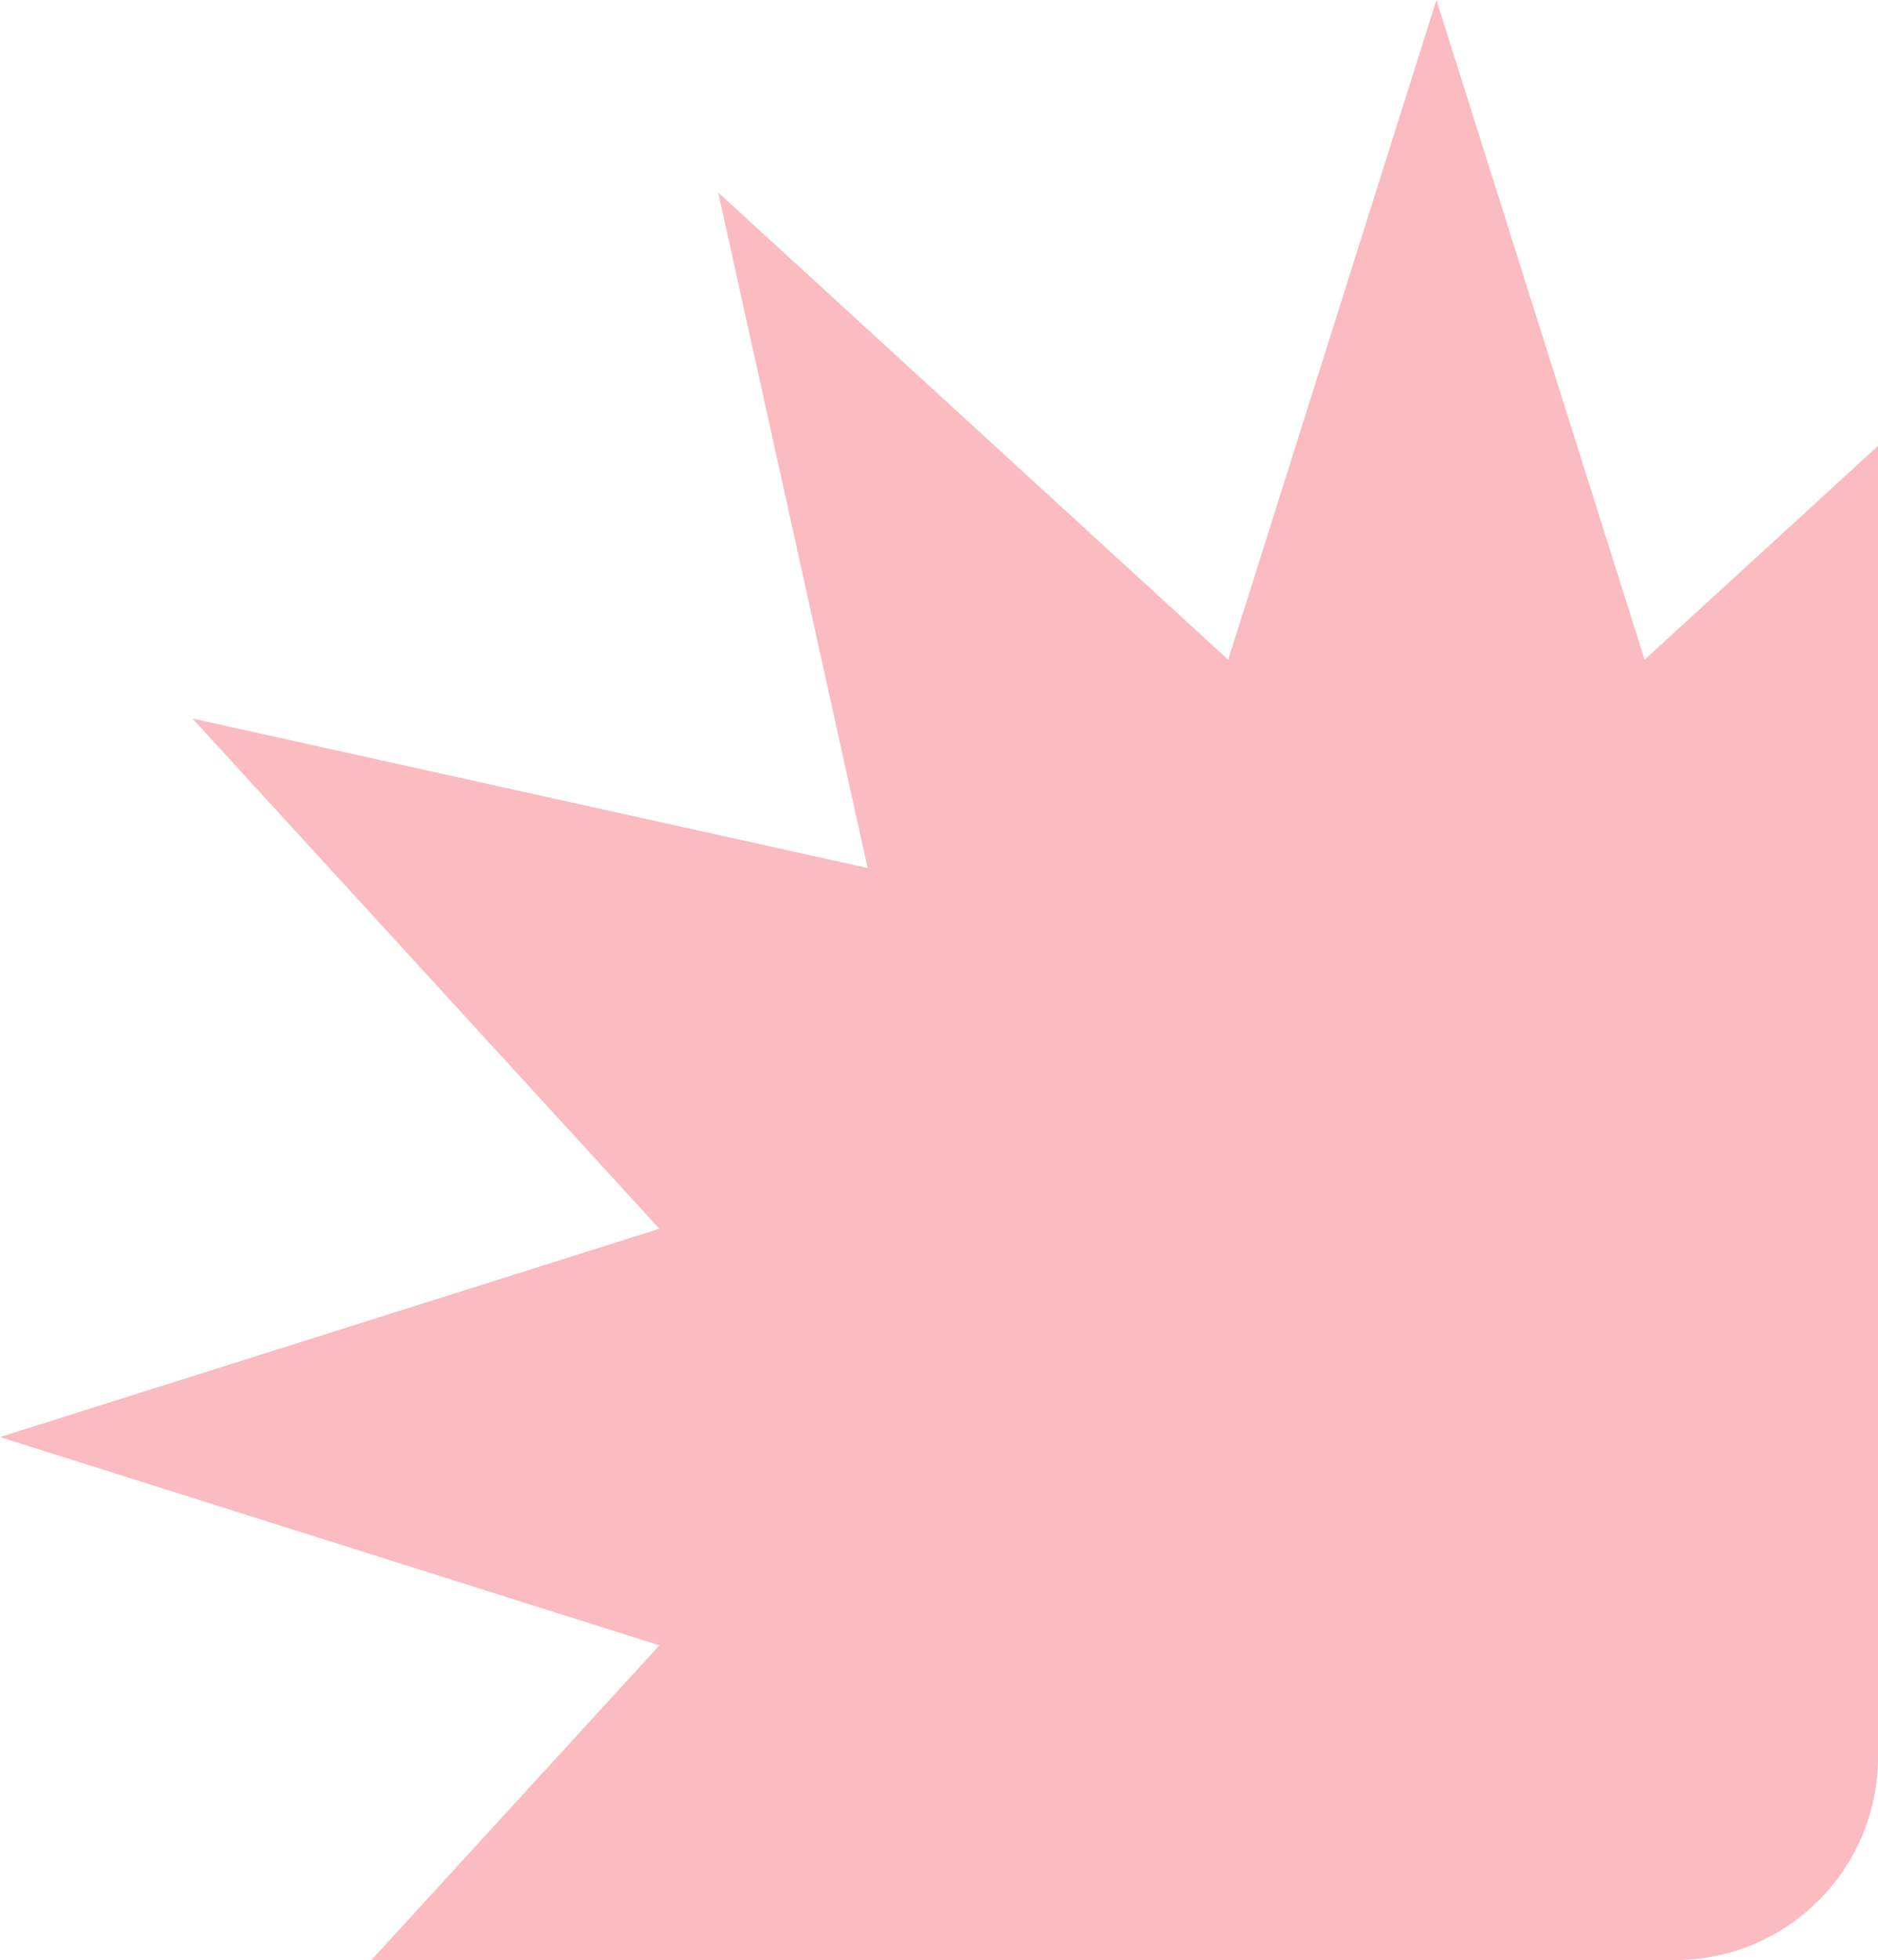 <svg width="185" height="193" viewBox="0 0 185 193" fill="none" xmlns="http://www.w3.org/2000/svg">
<path fill-rule="evenodd" clip-rule="evenodd" d="M185 43.908V173C185 184.046 176.046 193 165 193H36.583L64.96 162.009L0 141.5L64.96 120.991L18.957 70.75L85.469 85.469L70.75 18.957L120.991 64.96L141.5 0L162.009 64.96L185 43.908Z" fill="#FABBC1"/>
</svg>
